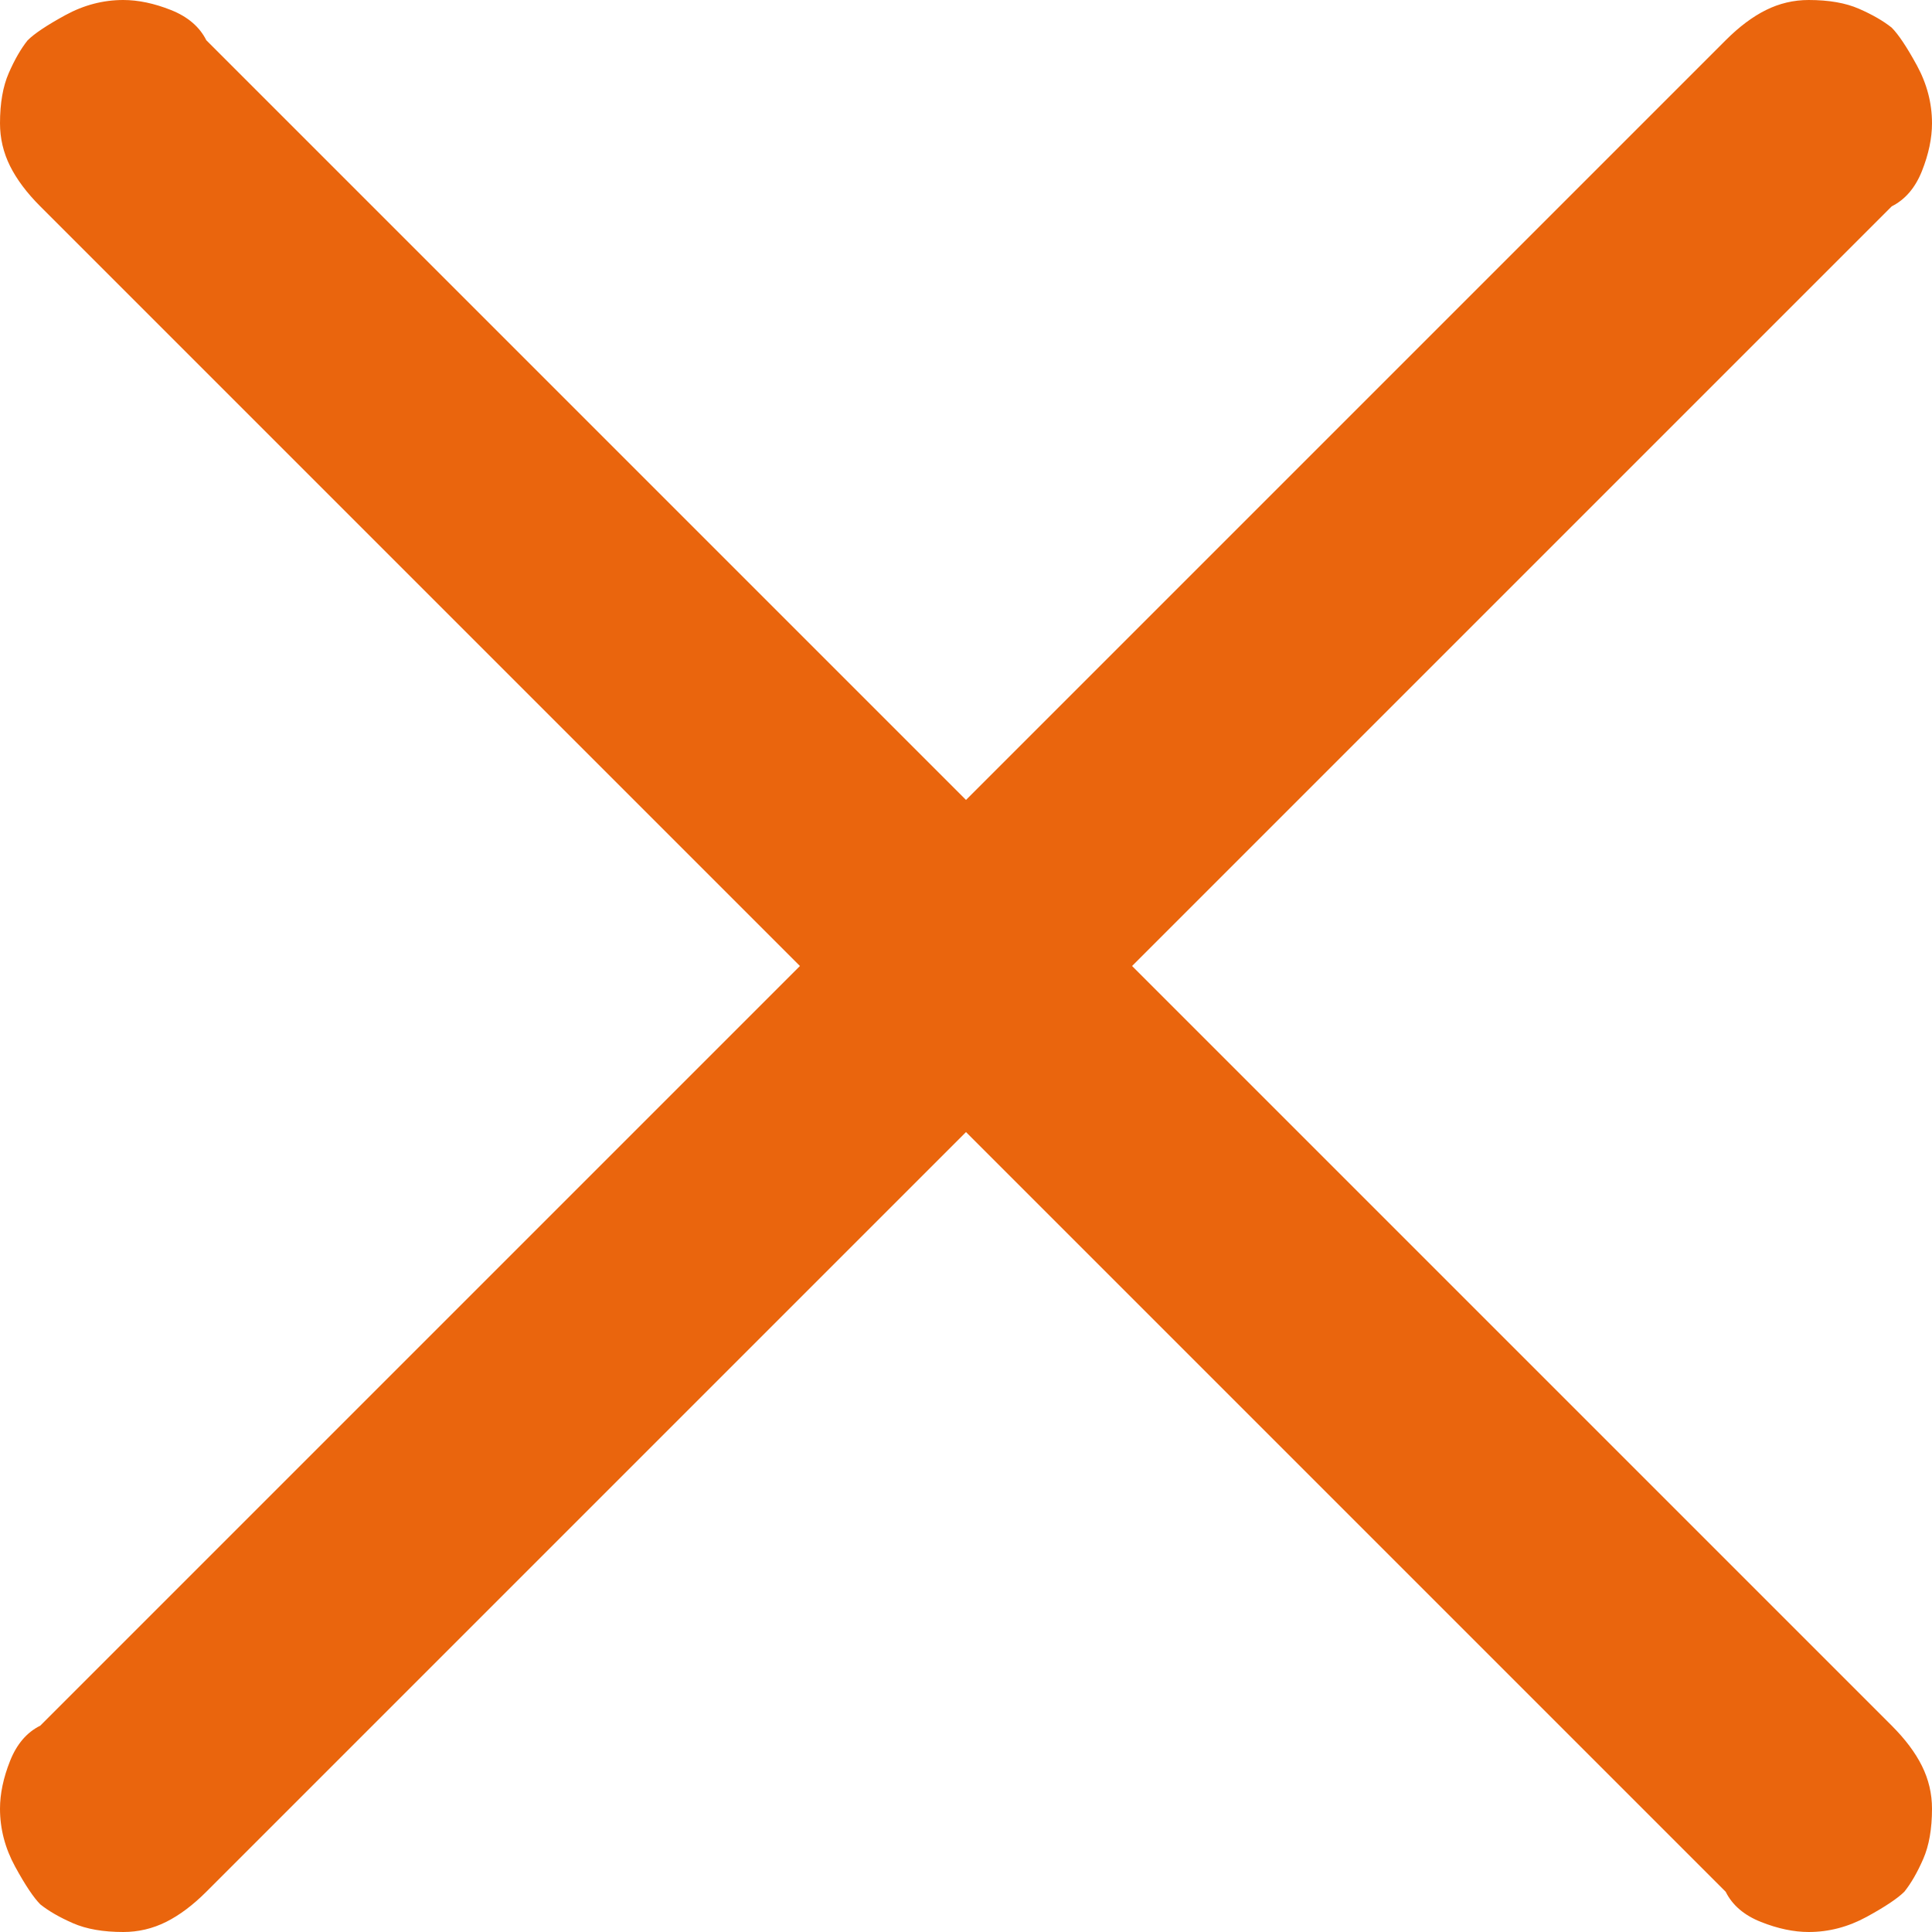 <svg width="24" height="24" viewBox="0 0 24 24" fill="none" xmlns="http://www.w3.org/2000/svg">
<g id="close">
    <path fill-rule="evenodd" clip-rule="evenodd" d="M22.468 0C22.718 0 22.926 0.036 23.093 0.109C23.26 0.182 23.395 0.26 23.499 0.343C23.582 0.426 23.687 0.583 23.812 0.812C23.937 1.041 24 1.281 24 1.531C24 1.718 23.958 1.916 23.875 2.125C23.792 2.333 23.667 2.479 23.5 2.563L14.063 12L23.5 21.437C23.667 21.604 23.792 21.77 23.875 21.937C23.958 22.104 24 22.281 24 22.468C24 22.718 23.964 22.926 23.891 23.093C23.818 23.26 23.74 23.395 23.657 23.499C23.574 23.582 23.417 23.687 23.188 23.812C22.959 23.937 22.719 24 22.469 24C22.282 24 22.084 23.958 21.875 23.875C21.666 23.792 21.52 23.667 21.437 23.5L12 14.063L2.563 23.5C2.396 23.667 2.229 23.792 2.063 23.875C1.896 23.958 1.719 24 1.532 24C1.282 24 1.074 23.964 0.907 23.891C0.74 23.818 0.605 23.74 0.501 23.657C0.418 23.574 0.313 23.417 0.188 23.188C0.063 22.959 0 22.719 0 22.469C0 22.282 0.042 22.084 0.125 21.875C0.208 21.666 0.333 21.52 0.5 21.437L9.937 12L0.5 2.563C0.333 2.396 0.208 2.229 0.125 2.063C0.042 1.896 0 1.719 0 1.532C0 1.282 0.036 1.074 0.109 0.907C0.182 0.74 0.26 0.605 0.343 0.501C0.426 0.418 0.583 0.313 0.812 0.188C1.041 0.063 1.281 0 1.531 0C1.718 0 1.916 0.042 2.125 0.125C2.333 0.208 2.479 0.333 2.563 0.5L12 9.937L21.437 0.5C21.604 0.333 21.77 0.208 21.937 0.125C22.104 0.042 22.281 0 22.468 0V0Z" fill="#EA650D"/>
</g>
</svg>
